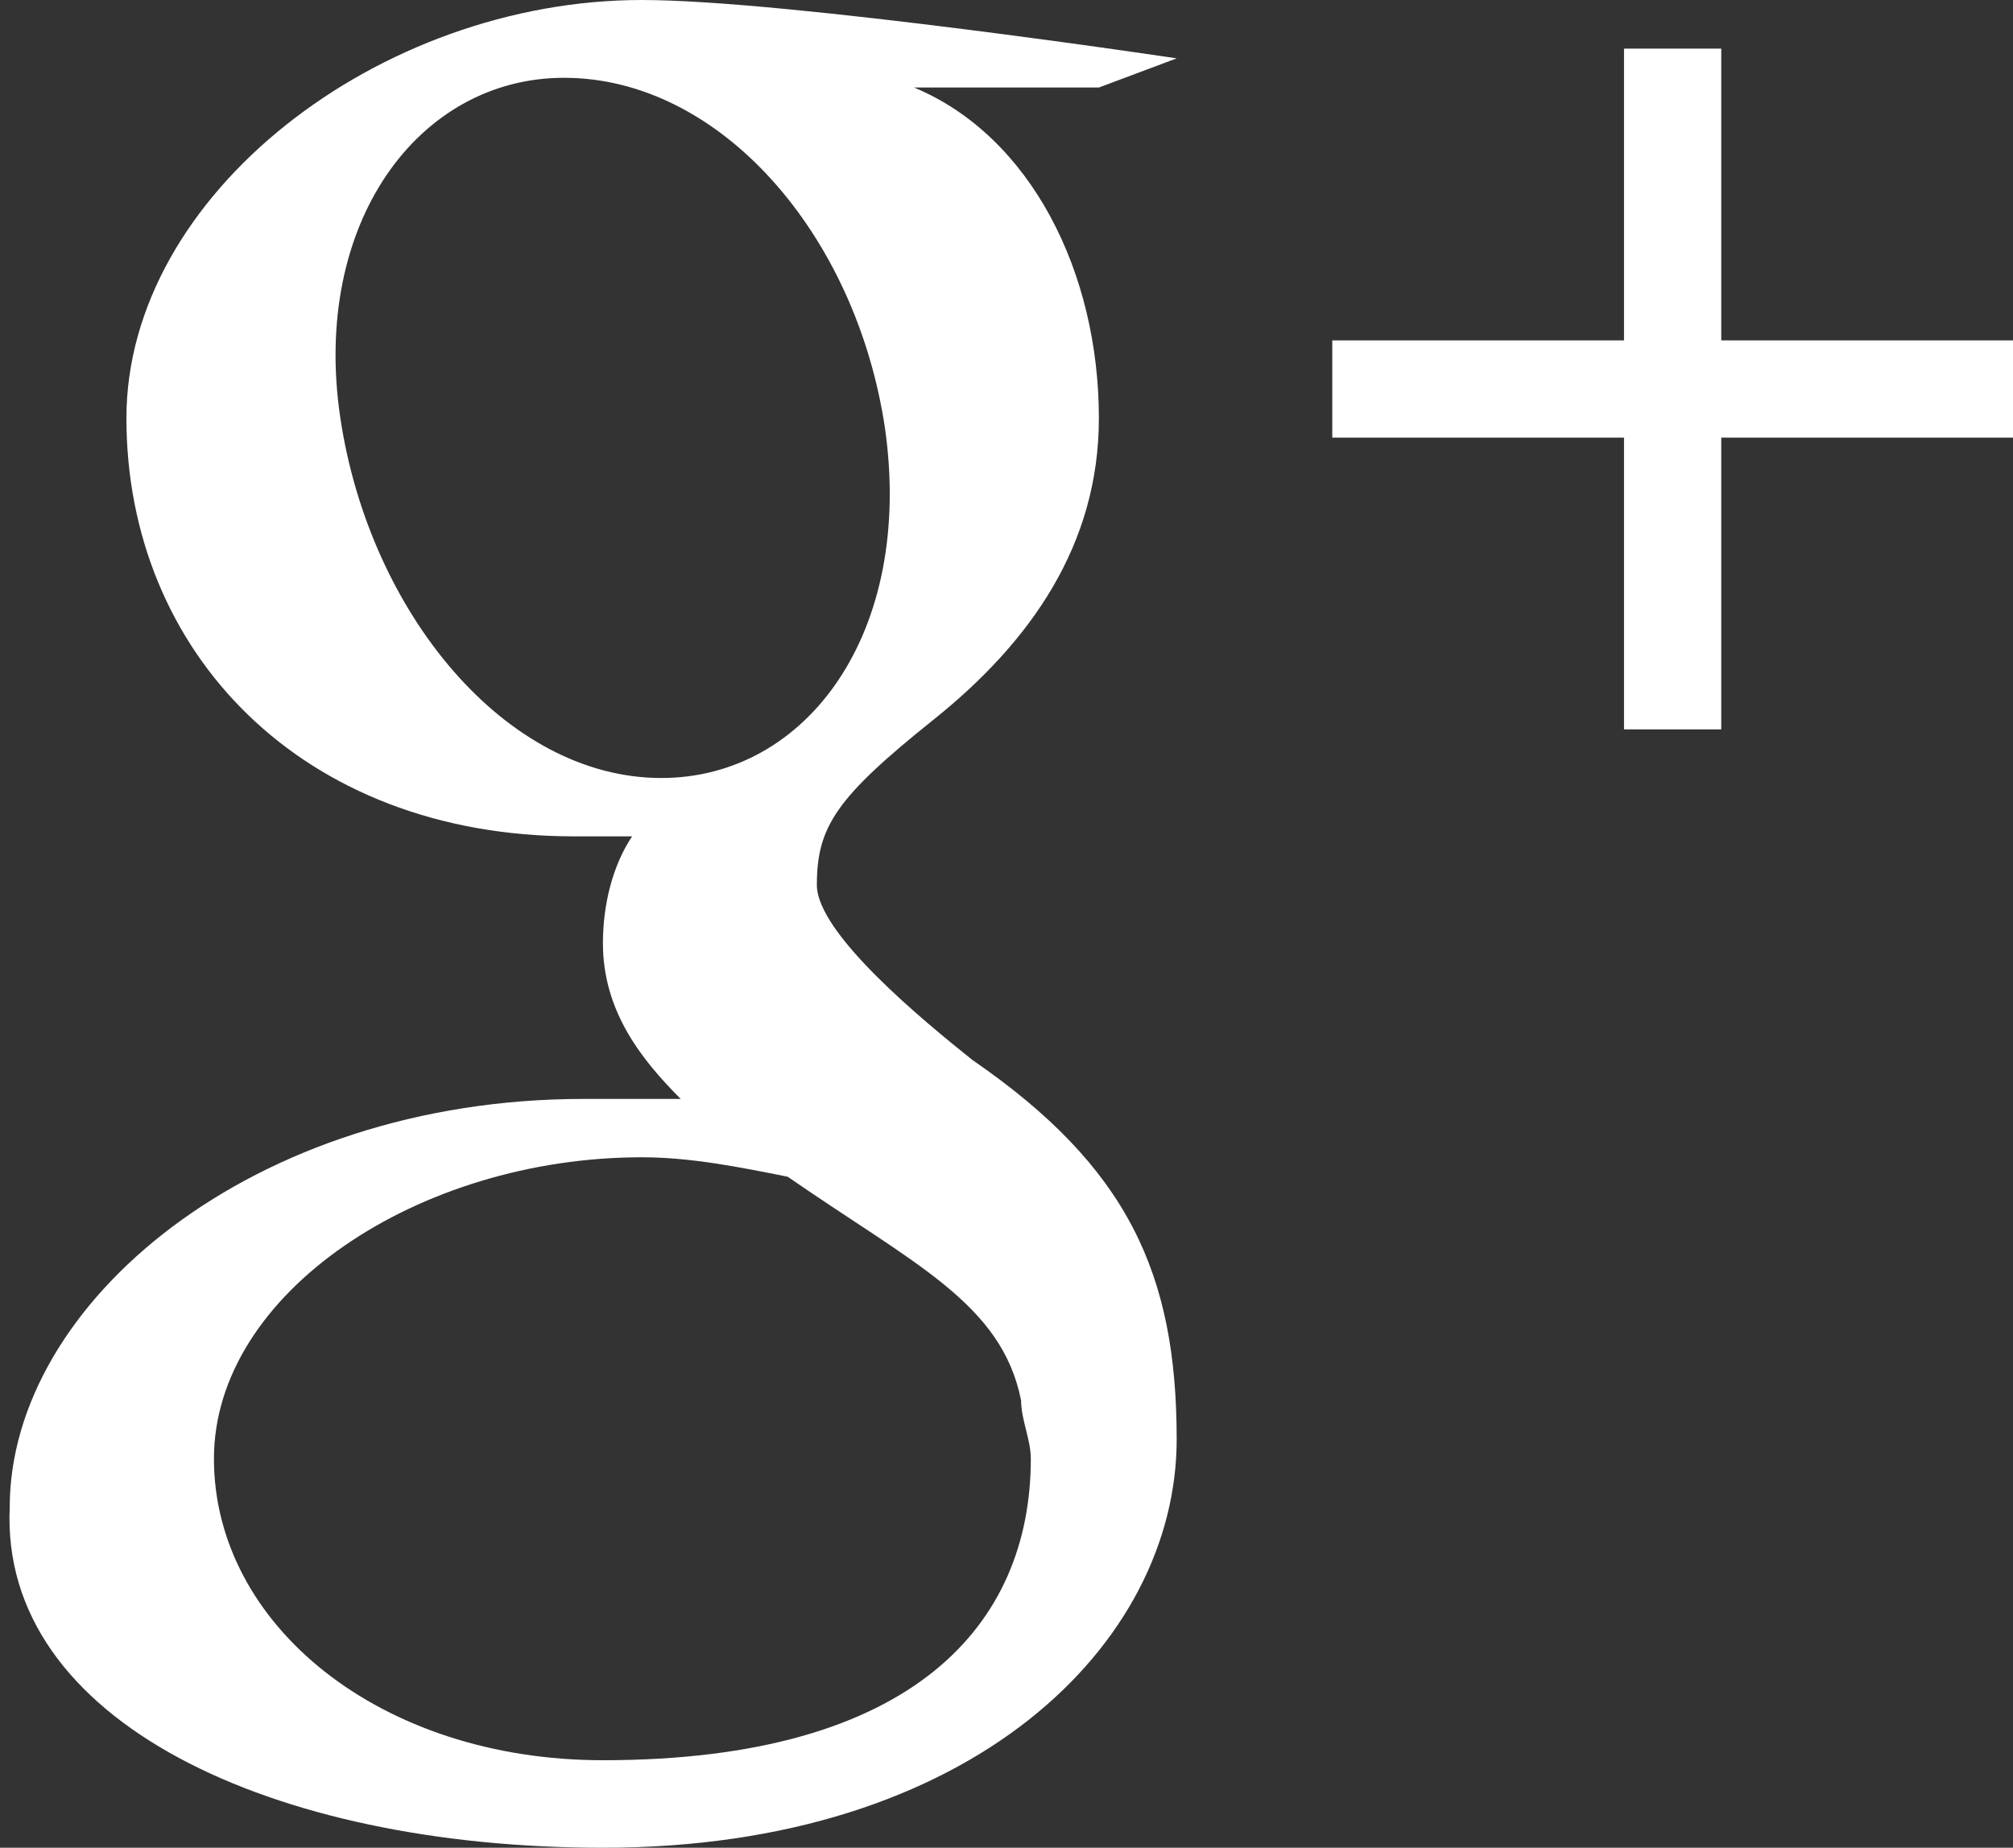 <?xml version="1.0" encoding="utf-8"?>
<!-- Generator: Adobe Illustrator 22.1.0, SVG Export Plug-In . SVG Version: 6.00 Build 0)  -->
<svg version="1.1" id="Layer_1" xmlns="http://www.w3.org/2000/svg" xmlns:xlink="http://www.w3.org/1999/xlink" x="0px" y="0px"
	 viewBox="0 0 20.7 19" style="enable-background:new 0 0 20.7 19;" xml:space="preserve">
<rect x="0" y="0" width="20.7" height="19" fill="#333333" stroke="none"/>
<style type="text/css">
	.st0{fill:#FFFFFF;}
</style>
<path class="st0" d="M20.7,3.5h-3l0-3h-1v3h-3v1h3v3l1,0l0-3h3V3.5z"/>
<path class="st0" d="M10,10.9c-0.5-0.4-1.6-1.3-1.6-1.8c0-0.6,0.2-0.9,1.2-1.7c1-0.8,1.7-1.8,1.7-3.1c0-1.5-0.7-2.9-1.9-3.4h1.9
	l0.8-0.3c0,0-4-0.6-5.5-0.6C3.9,0,1.3,2,1.3,4.3c0,2.4,1.8,4.3,4.6,4.3c0.2,0,0.4,0,0.6,0C6.3,8.9,6.2,9.3,6.2,9.7
	c0,0.7,0.4,1.2,0.8,1.6c-0.3,0-0.7,0-1,0c-3.4,0-5.9,2.1-5.9,4.2C0,17.7,2.8,19,6.2,19c3.8,0,5.9-2.1,5.9-4.2
	C12.1,13.1,11.6,12,10,10.9L10,10.9z M6.8,8L6.8,8c-1.6,0-3-1.7-3.3-3.7c-0.3-2,0.8-3.5,2.3-3.5c1.6,0,3,1.6,3.3,3.6
	C9.4,6.5,8.3,8,6.8,8z M6.2,18.1L6.2,18.1c-2.3,0-4-1.4-4-3.1c0-1.7,2.1-3.1,4.4-3.1c0.5,0,1,0.1,1.5,0.2c1.3,0.9,2.2,1.3,2.4,2.3
	c0,0.2,0.1,0.4,0.1,0.6C10.6,16.7,9.4,18.1,6.2,18.1z"/>
</svg>
